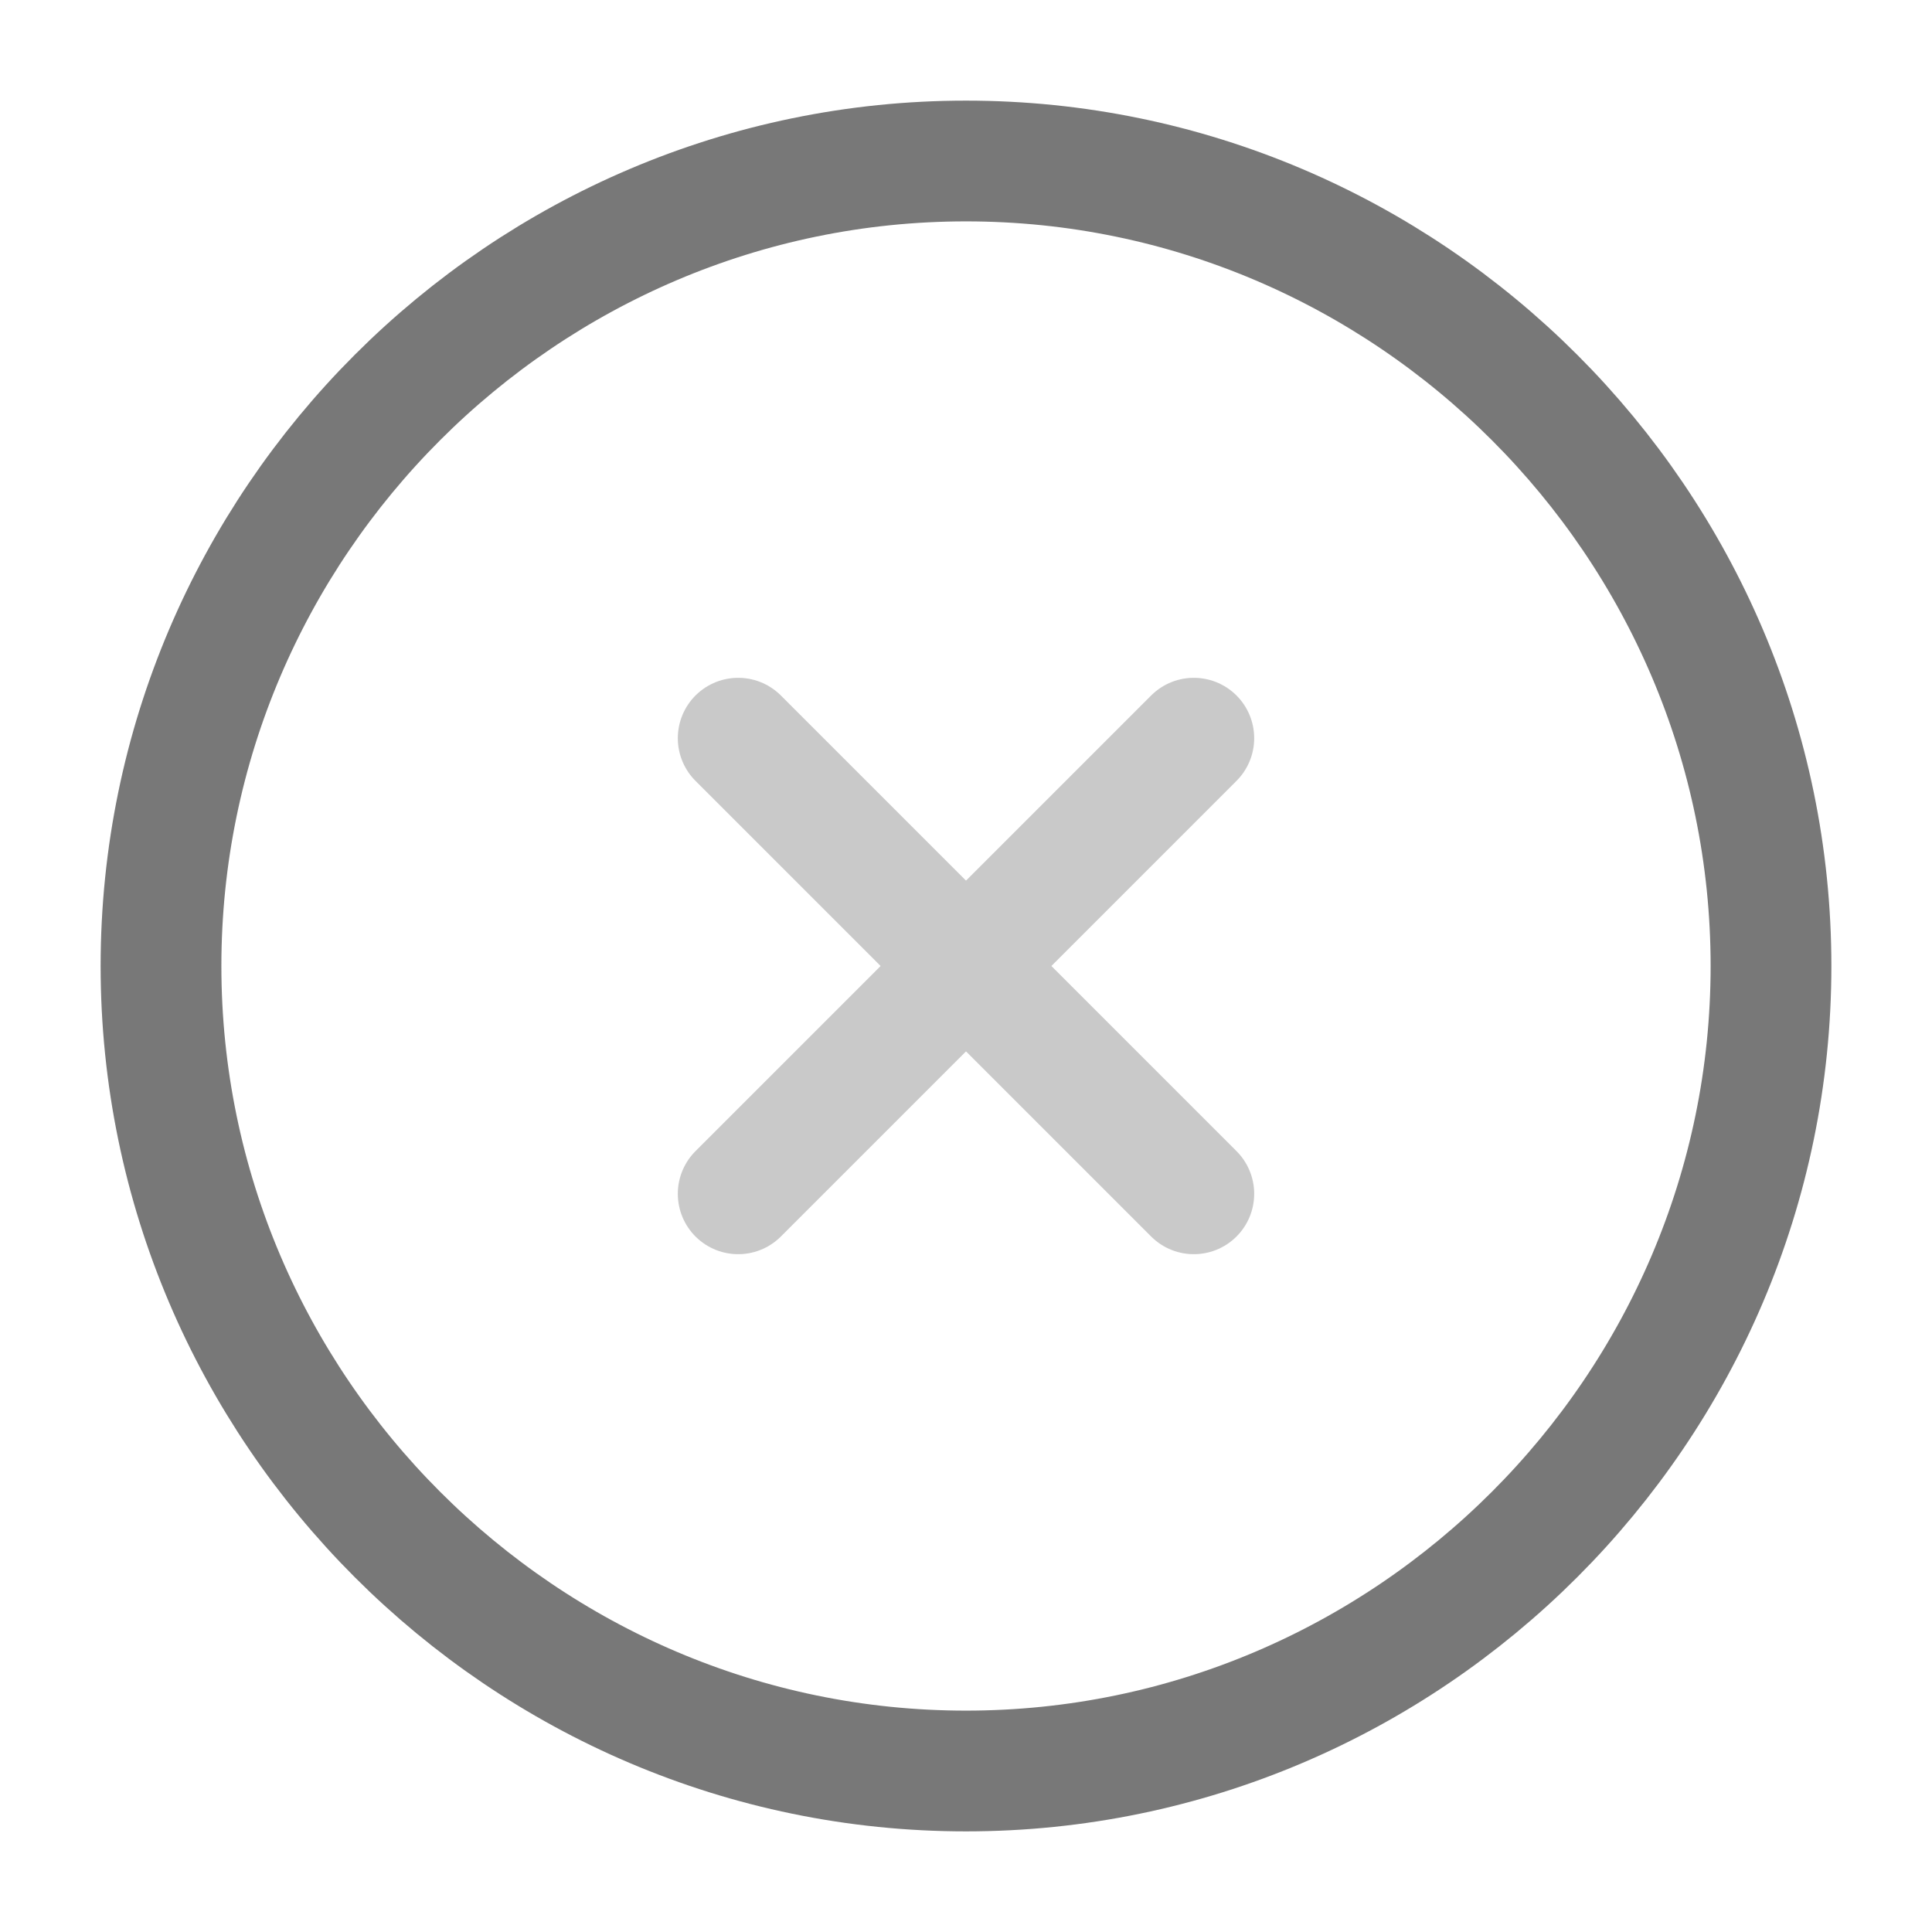 <!DOCTYPE svg PUBLIC "-//W3C//DTD SVG 1.1//EN" "http://www.w3.org/Graphics/SVG/1.1/DTD/svg11.dtd">
<!-- Uploaded to: SVG Repo, www.svgrepo.com, Transformed by: SVG Repo Mixer Tools -->
<svg width="800px" height="800px" viewBox="0 0 24 24" fill="none" xmlns="http://www.w3.org/2000/svg">
<g id="SVGRepo_bgCarrier" stroke-width="0"/>
<g id="SVGRepo_tracerCarrier" stroke-linecap="round" stroke-linejoin="round"/>
<g id="SVGRepo_iconCarrier"> <path d="M12 22C17.5 22 22 17.5 22 12C22 6.5 17.5 2 12 2C6.5 2 2 6.5 2 12C2 17.5 6.5 22 12 22Z" stroke="#787878" stroke-width="1.5" stroke-linecap="round" stroke-linejoin="round"/> <g opacity="0.4"> <path d="M9.17 14.83L14.83 9.17" stroke="#787878" stroke-width="1.5" stroke-linecap="round" stroke-linejoin="round"/> <path d="M14.83 14.83L9.17 9.17" stroke="#787878" stroke-width="1.5" stroke-linecap="round" stroke-linejoin="round"/> </g> </g>
</svg>
